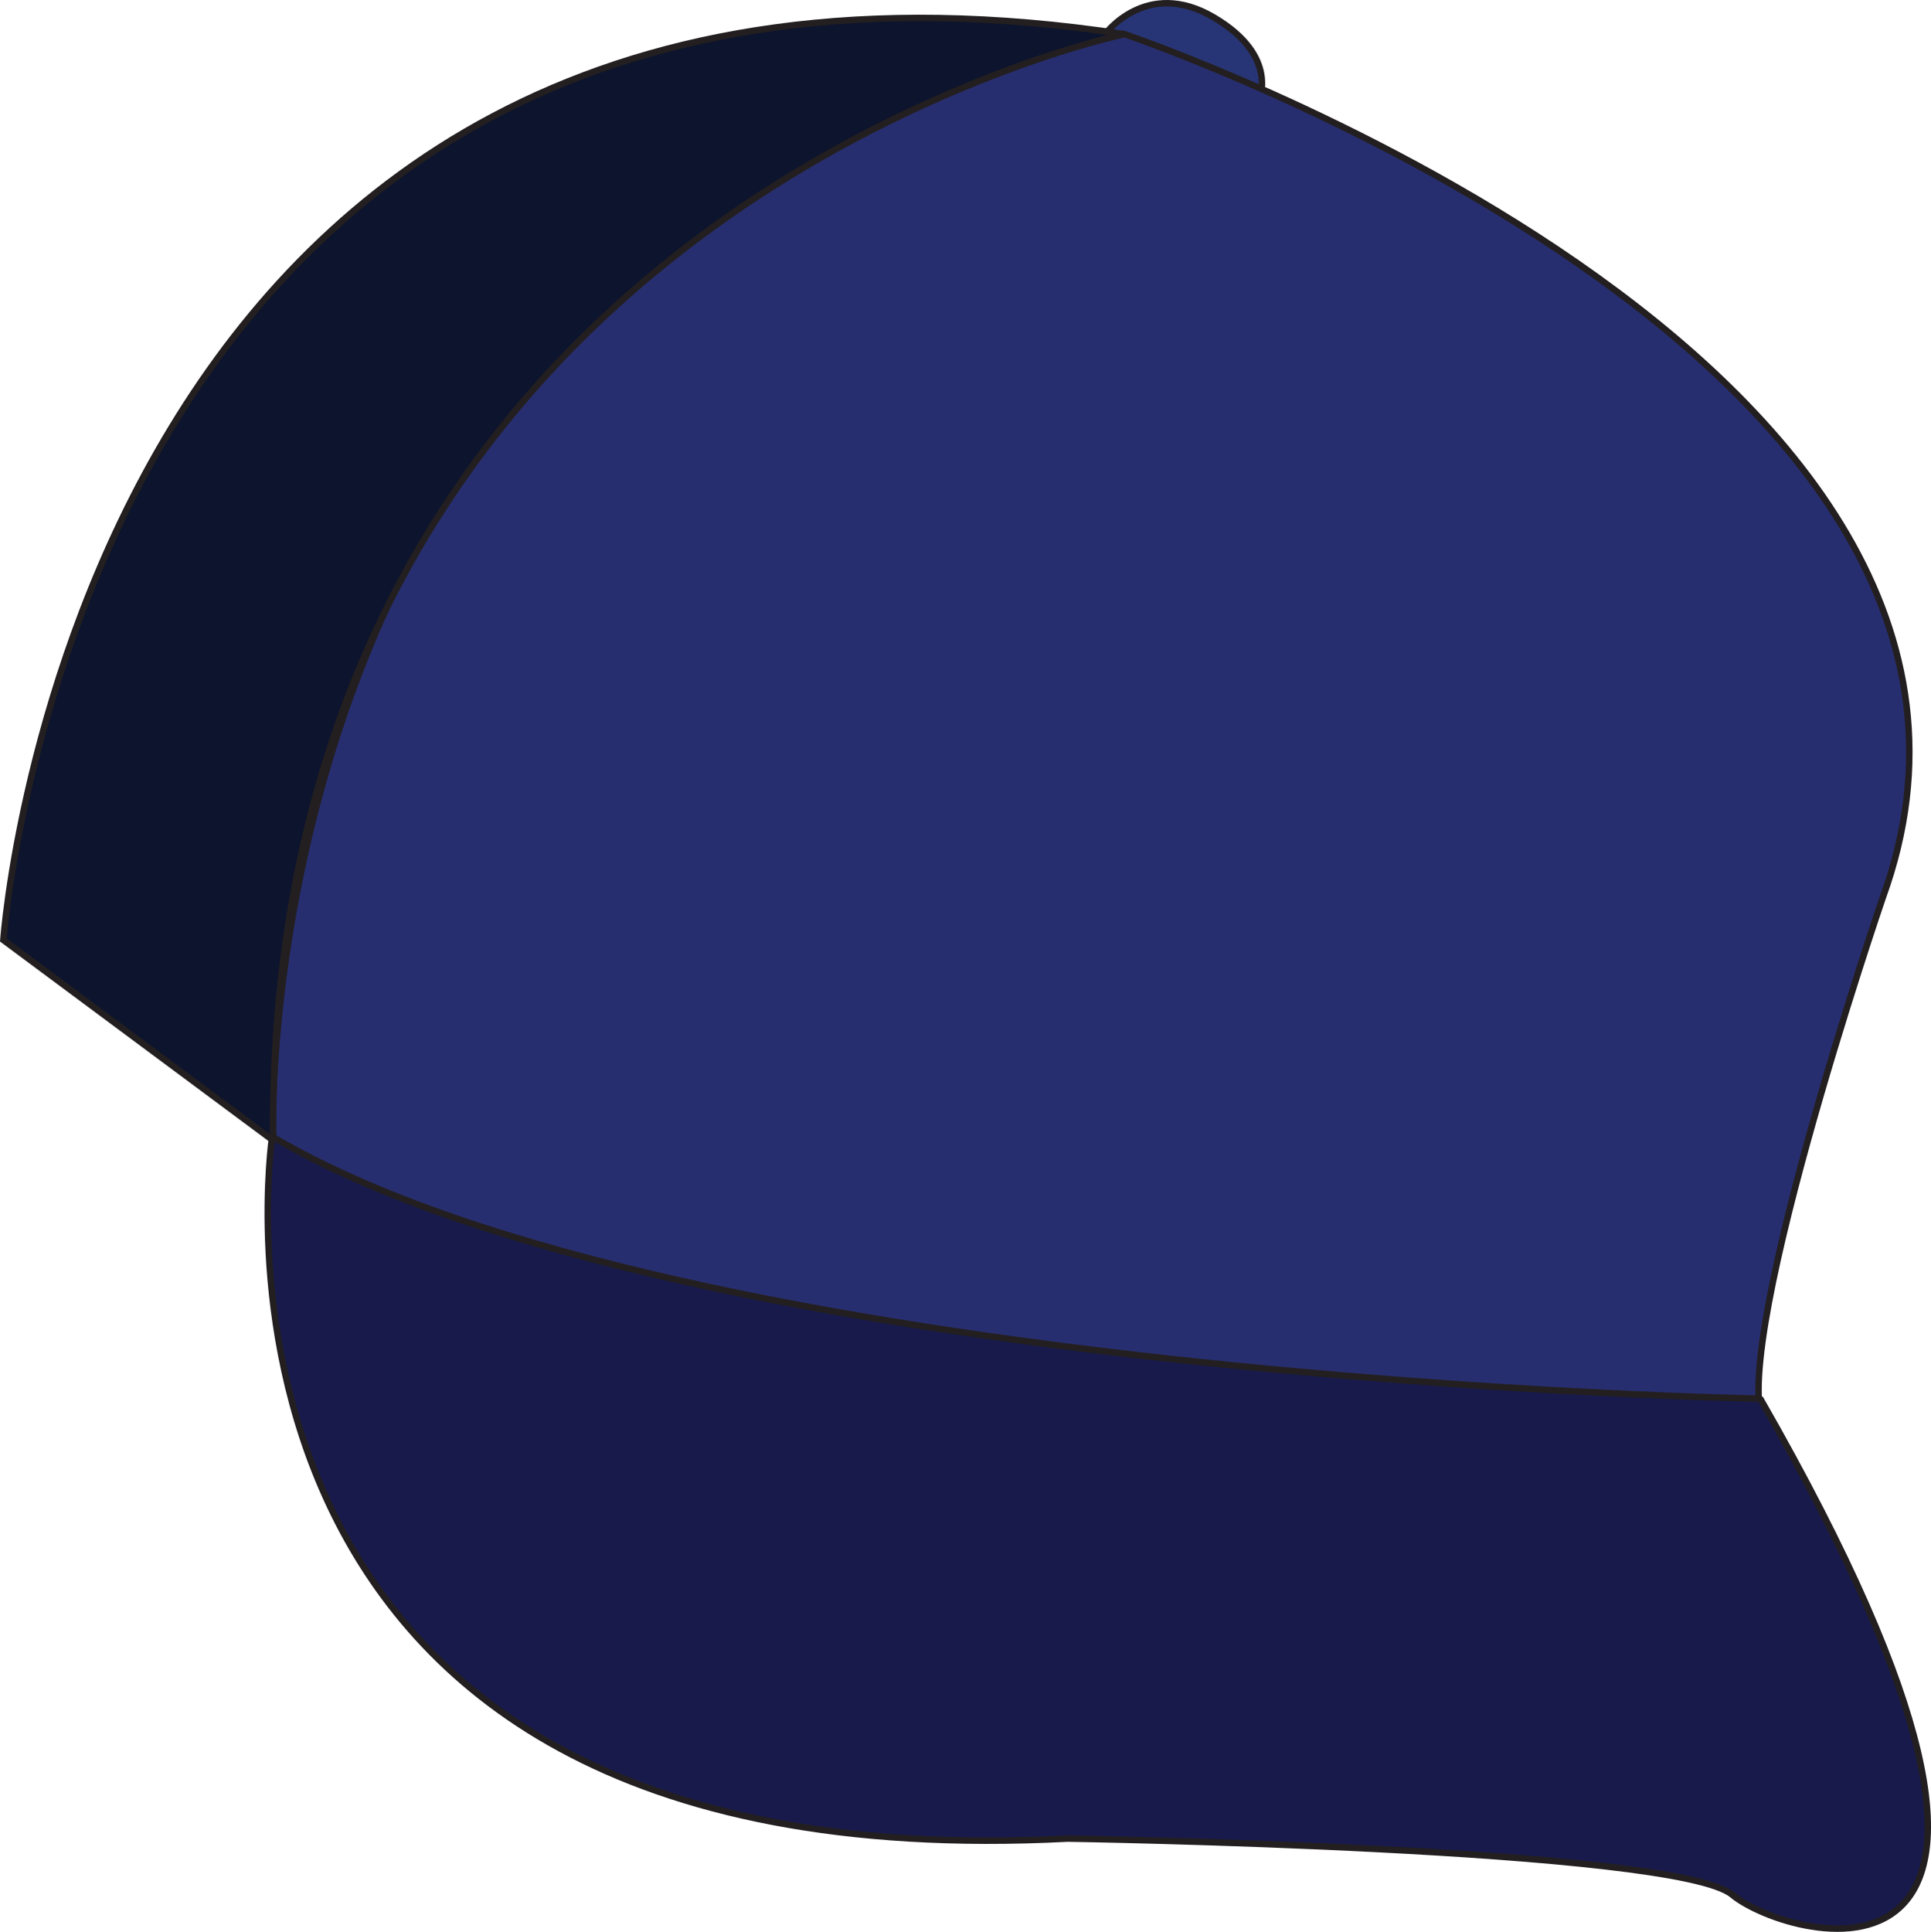 <svg id="Layer_1" data-name="Layer 1" xmlns="http://www.w3.org/2000/svg" viewBox="0 0 597.28 597.48"><defs><style>.cls-1{fill:#273576;}.cls-1,.cls-2,.cls-3,.cls-4{stroke:#231f20;stroke-linecap:round;stroke-width:2px;}.cls-2{fill:#272e70;stroke-miterlimit:10;}.cls-3{fill:#0d142d;}.cls-4{fill:#171a4b;stroke-linejoin:bevel;}</style></defs><title>ChanoHat</title><path class="cls-1" d="M393.85,74.52S406.61,57,427.43,69.22,441.3,95.33,441.3,95.33Z" transform="translate(-52.07 -63.89)"/><path class="cls-2" d="M399.91,74.45S695.2,174.26,634.4,341.59c0,0-50.26,146.88-35.78,164.49s-462.06-48.87-462.06-84.66c0,0-14.56-288.26,263.36-347" transform="translate(-52.07 -63.89)"/><path class="cls-3" d="M53.11,354.61S76.3,25.23,399.91,74.45c0,0-265.63,55.39-263.36,342.16Z" transform="translate(-52.07 -63.89)"/><path class="cls-4" d="M136.25,415.4S101.51,647,382.32,632.52c0,0,188.17,2.89,205.54,17.37s121.59,43.42,8.68-153.43c0,0-332.92-5.79-460.29-81.06" transform="translate(-52.07 -63.89)"/></svg>